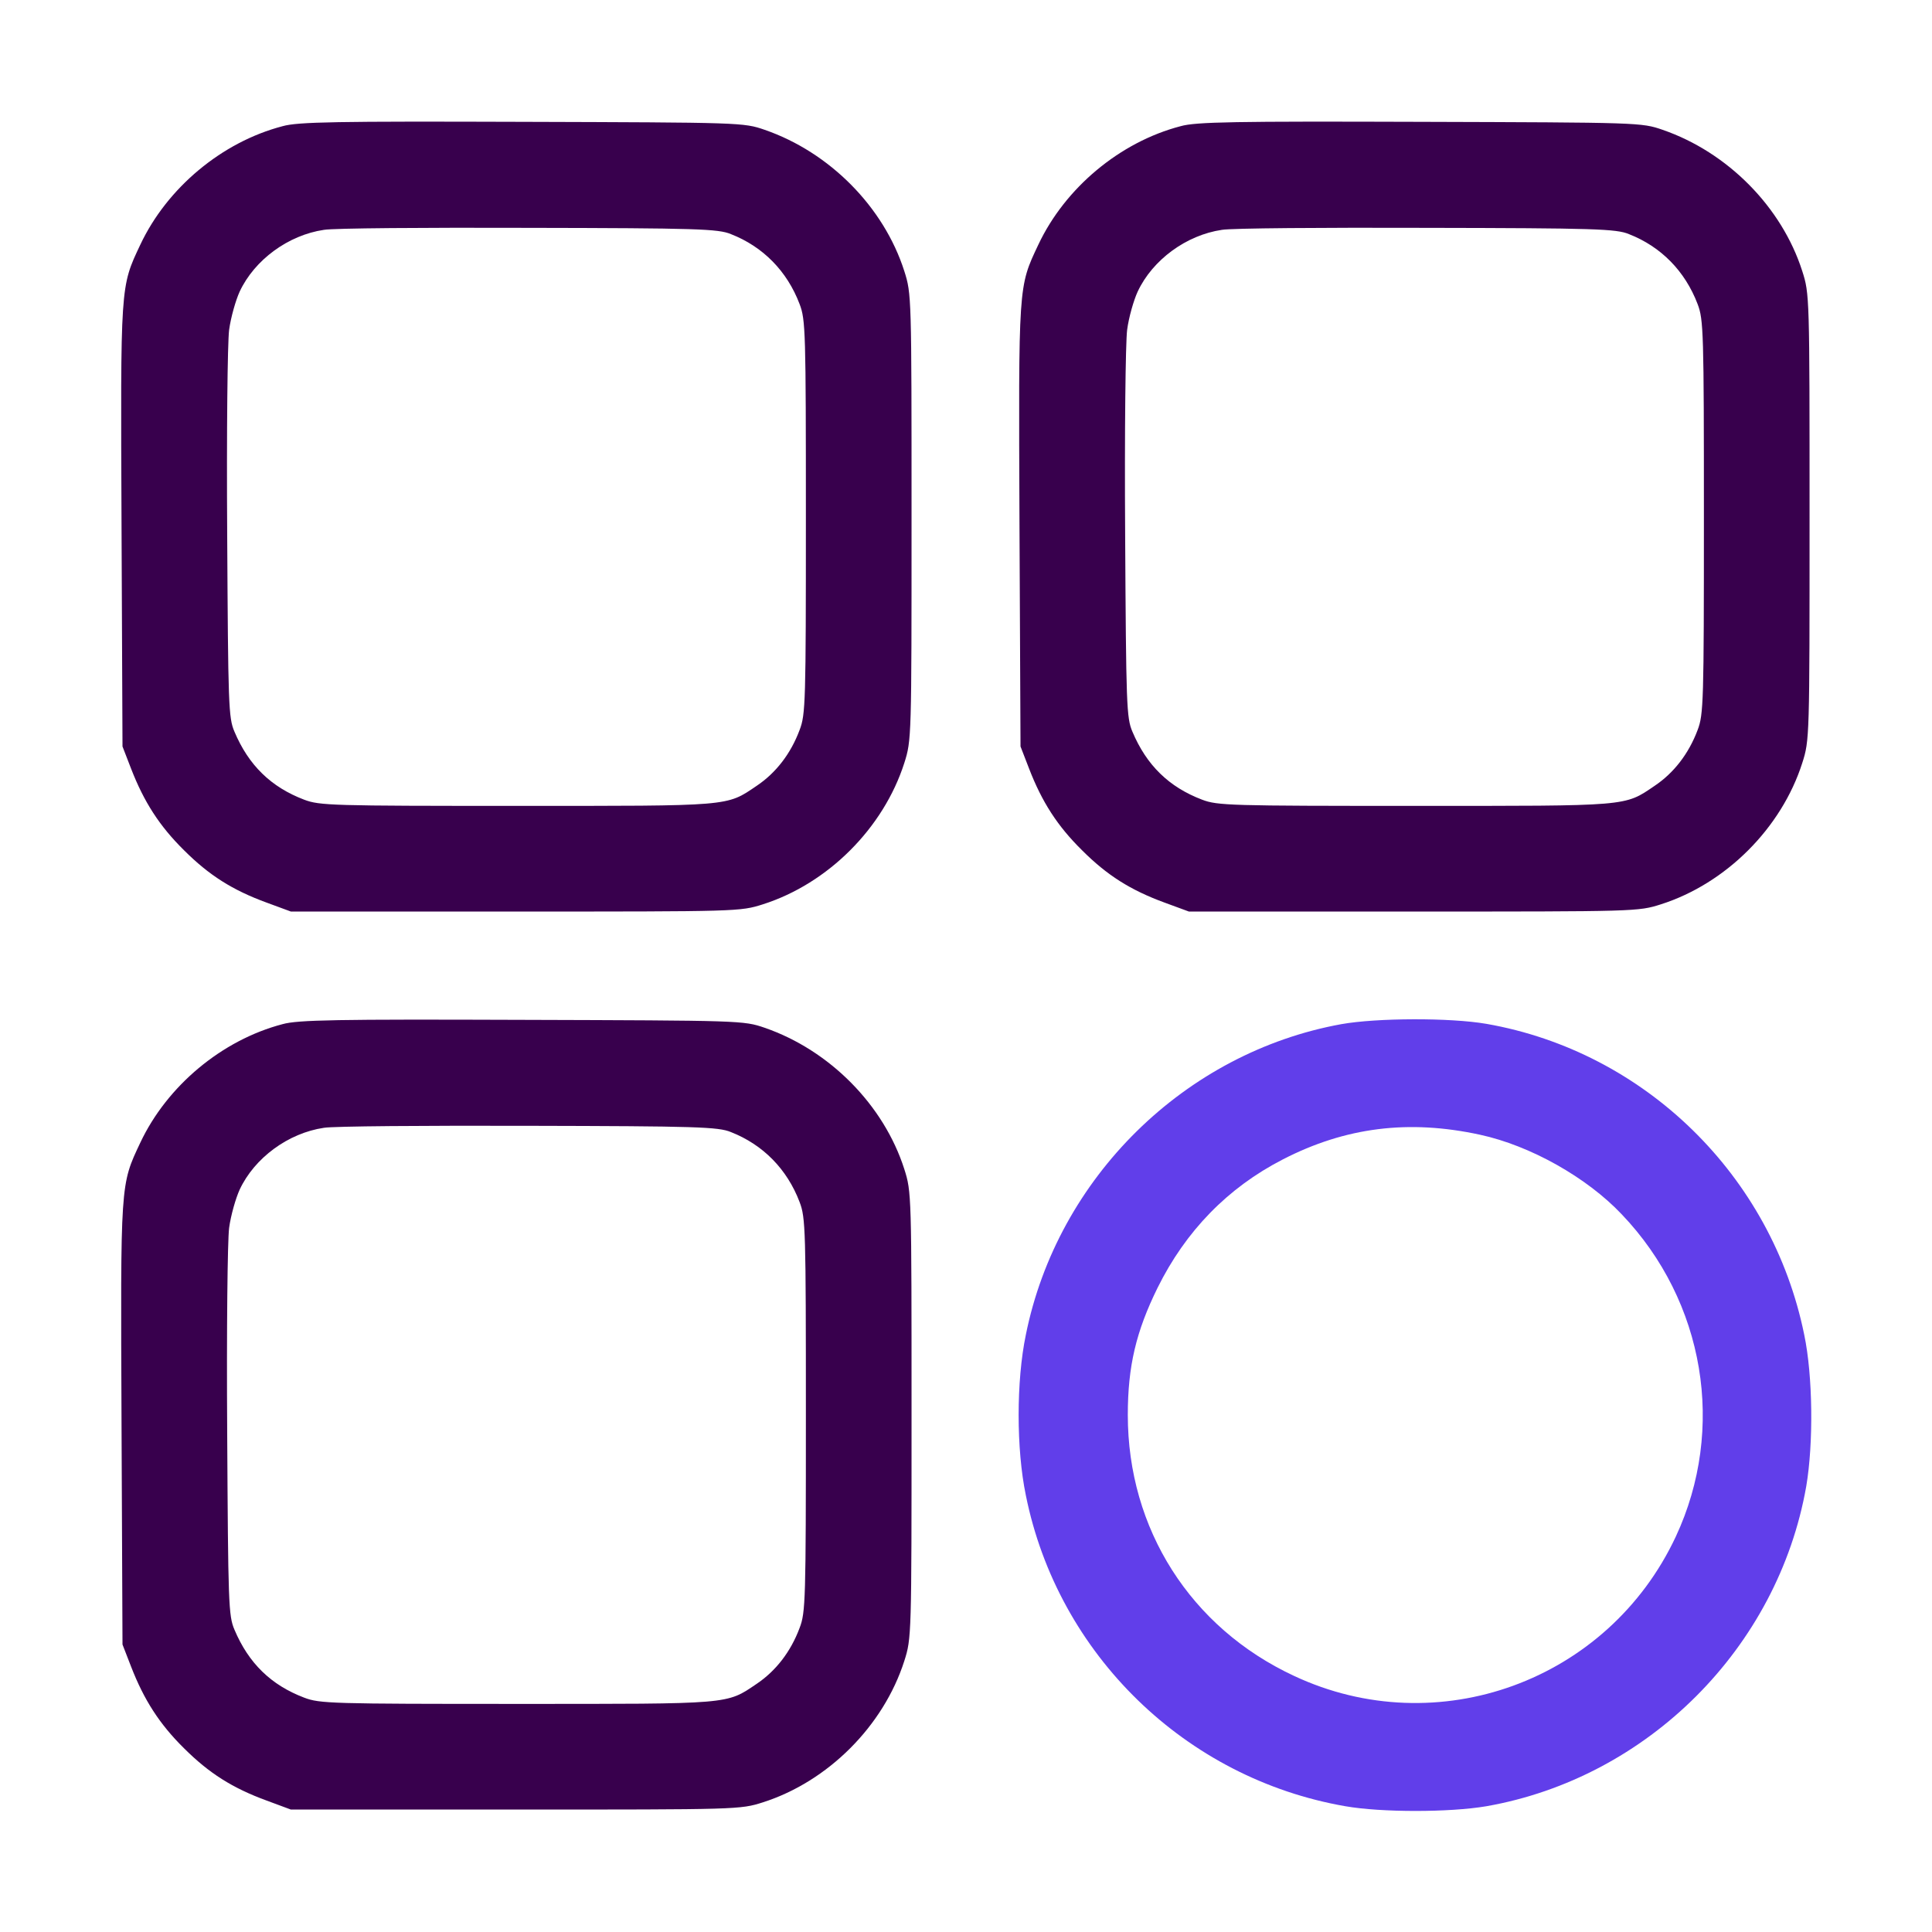 <svg width="32" height="32" viewBox="0 0 32 32" fill="none" xmlns="http://www.w3.org/2000/svg">
<path d="M4.681 2.09C3.675 2.352 2.767 3.112 2.324 4.053C1.991 4.758 1.996 4.703 2.013 8.712L2.029 12.364L2.171 12.731C2.385 13.283 2.642 13.682 3.046 14.081C3.462 14.497 3.85 14.743 4.419 14.951L4.818 15.098H8.536C12.227 15.098 12.26 15.098 12.637 14.978C13.715 14.634 14.633 13.715 14.978 12.638C15.098 12.26 15.098 12.222 15.098 8.564C15.098 4.906 15.098 4.867 14.978 4.49C14.639 3.429 13.742 2.522 12.665 2.15C12.315 2.029 12.277 2.029 8.646 2.018C5.583 2.008 4.933 2.018 4.681 2.09ZM12.107 3.878C12.637 4.085 13.037 4.49 13.244 5.037C13.343 5.294 13.348 5.496 13.348 8.564C13.348 11.632 13.343 11.834 13.244 12.091C13.097 12.485 12.851 12.802 12.534 13.015C12.025 13.36 12.129 13.348 8.564 13.348C5.496 13.348 5.294 13.343 5.037 13.245C4.49 13.037 4.118 12.676 3.883 12.118C3.784 11.889 3.779 11.681 3.763 8.854C3.752 7.148 3.768 5.677 3.795 5.463C3.823 5.256 3.905 4.971 3.97 4.829C4.216 4.304 4.774 3.894 5.365 3.807C5.518 3.779 7.038 3.768 8.755 3.774C11.538 3.779 11.899 3.79 12.107 3.878Z" fill="#38004D"/>
<path d="M19.555 2.09C18.549 2.352 17.641 3.112 17.198 4.053C16.864 4.758 16.87 4.703 16.886 8.712L16.903 12.364L17.045 12.731C17.258 13.283 17.515 13.682 17.92 14.081C18.335 14.497 18.724 14.743 19.292 14.951L19.692 15.098H23.41C27.101 15.098 27.134 15.098 27.511 14.978C28.588 14.634 29.507 13.715 29.851 12.638C29.972 12.26 29.972 12.222 29.972 8.564C29.972 4.906 29.972 4.867 29.851 4.49C29.512 3.429 28.616 2.522 27.538 2.15C27.188 2.029 27.15 2.029 23.519 2.018C20.457 2.008 19.806 2.018 19.555 2.09ZM26.981 3.878C27.511 4.085 27.91 4.49 28.118 5.037C28.216 5.294 28.222 5.496 28.222 8.564C28.222 11.632 28.216 11.834 28.118 12.091C27.97 12.485 27.724 12.802 27.407 13.015C26.899 13.36 27.002 13.348 23.437 13.348C20.369 13.348 20.167 13.343 19.91 13.245C19.363 13.037 18.991 12.676 18.756 12.118C18.658 11.889 18.652 11.681 18.636 8.854C18.625 7.148 18.642 5.677 18.669 5.463C18.696 5.256 18.778 4.971 18.844 4.829C19.09 4.304 19.648 3.894 20.238 3.807C20.391 3.779 21.917 3.768 23.629 3.774C26.412 3.779 26.773 3.79 26.981 3.878Z" fill="#38004D"/>
<path d="M4.681 16.963C3.675 17.226 2.767 17.986 2.324 18.926C1.991 19.631 1.996 19.577 2.013 23.585L2.029 27.238L2.171 27.604C2.385 28.156 2.642 28.556 3.046 28.955C3.462 29.37 3.85 29.616 4.419 29.824L4.818 29.972H8.536C12.227 29.972 12.26 29.972 12.637 29.852C13.715 29.507 14.633 28.588 14.978 27.511C15.098 27.134 15.098 27.096 15.098 23.437C15.098 19.779 15.098 19.741 14.978 19.364C14.639 18.303 13.742 17.395 12.665 17.023C12.315 16.903 12.277 16.903 8.646 16.892C5.583 16.881 4.933 16.892 4.681 16.963ZM12.107 18.751C12.637 18.959 13.037 19.364 13.244 19.91C13.343 20.167 13.348 20.37 13.348 23.437C13.348 26.505 13.343 26.707 13.244 26.964C13.097 27.358 12.851 27.675 12.534 27.889C12.025 28.233 12.129 28.222 8.564 28.222C5.496 28.222 5.294 28.217 5.037 28.118C4.49 27.91 4.118 27.549 3.883 26.992C3.784 26.762 3.779 26.554 3.763 23.727C3.752 22.021 3.768 20.55 3.795 20.337C3.823 20.129 3.905 19.845 3.97 19.703C4.216 19.178 4.774 18.767 5.365 18.68C5.518 18.653 7.038 18.642 8.755 18.647C11.538 18.653 11.899 18.664 12.107 18.751Z" fill="#38004D"/>
<path d="M22.218 16.963C19.626 17.433 17.515 19.506 16.991 22.109C16.832 22.874 16.832 24.001 16.991 24.766C17.521 27.402 19.637 29.458 22.284 29.917C22.88 30.021 24.006 30.021 24.619 29.917C27.293 29.447 29.447 27.292 29.917 24.619C30.038 23.908 30.027 22.792 29.884 22.109C29.349 19.473 27.243 17.417 24.619 16.958C24.017 16.854 22.803 16.859 22.218 16.963ZM24.515 18.795C25.346 18.975 26.281 19.5 26.861 20.113C28.239 21.556 28.589 23.667 27.757 25.45C26.636 27.845 23.809 28.873 21.431 27.757C19.719 26.959 18.68 25.324 18.68 23.437C18.68 22.628 18.817 22.054 19.172 21.332C19.637 20.392 20.332 19.675 21.245 19.205C22.284 18.669 23.334 18.538 24.515 18.795Z" fill="#613EEA"/>
</svg>
